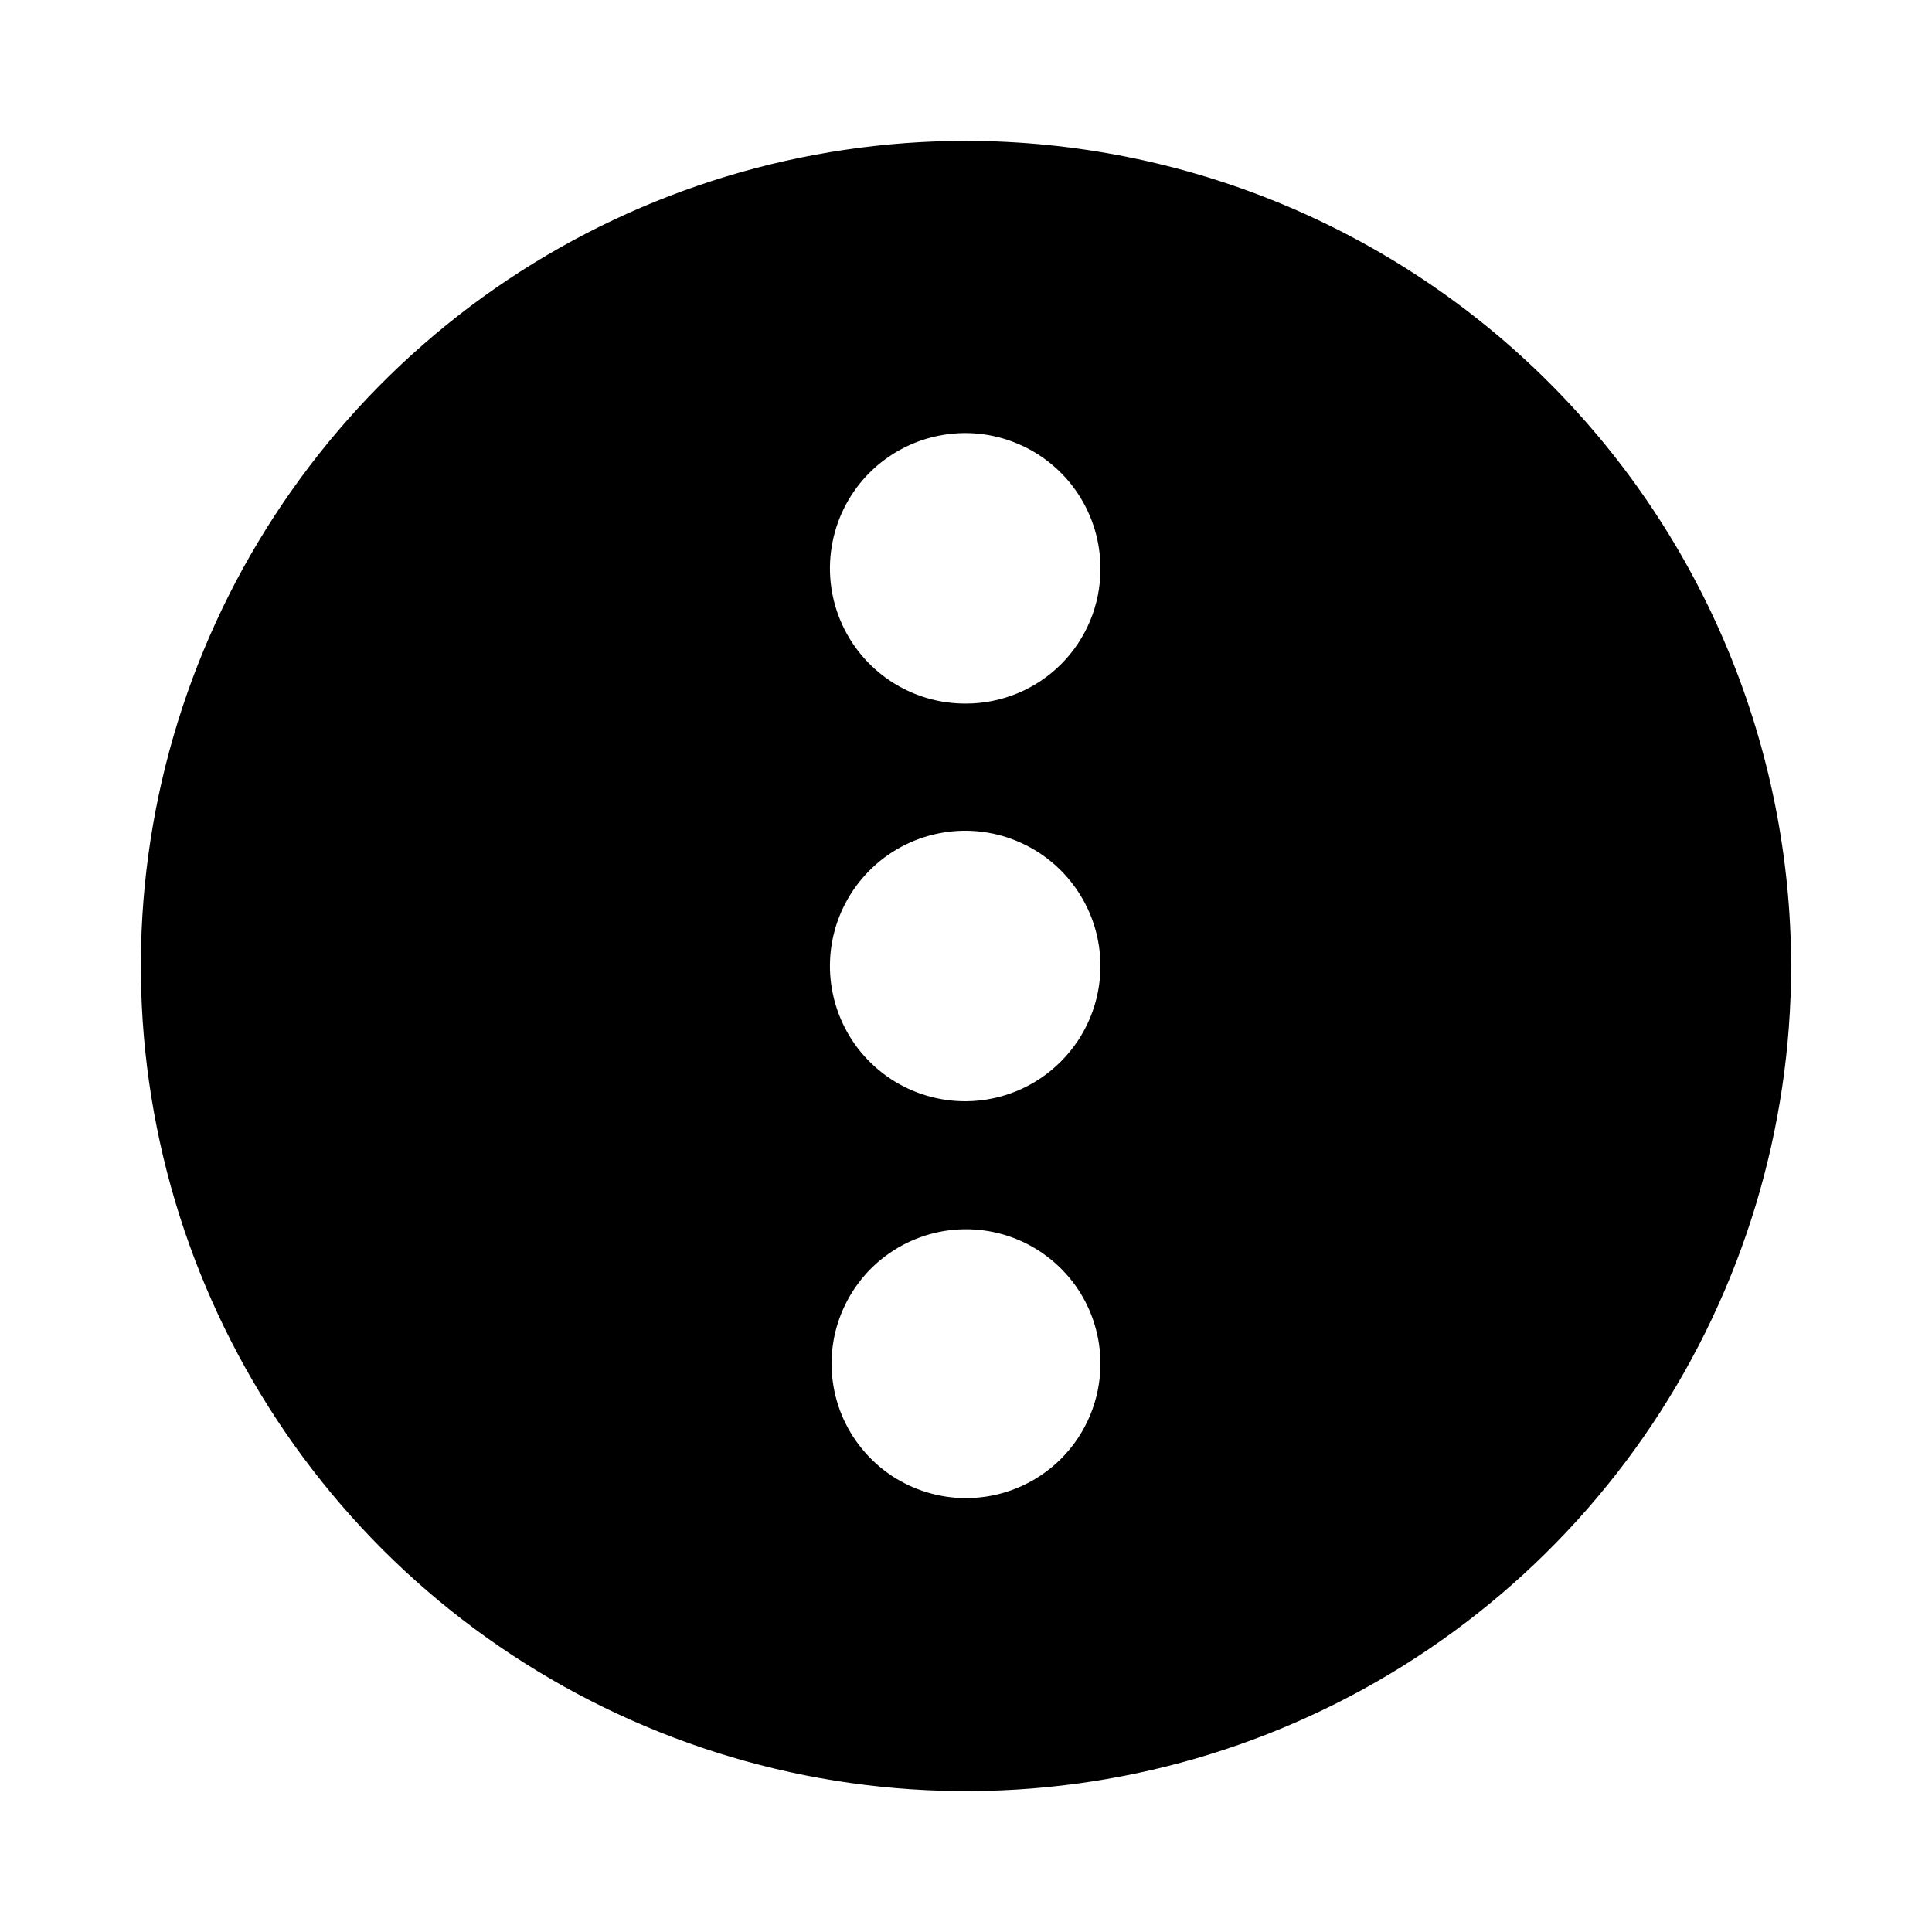 <svg viewBox="0 0 24 24" fill="none" xmlns="http://www.w3.org/2000/svg">
<path d="M12 1.75C9.973 1.75 7.991 2.351 6.305 3.477C4.62 4.604 3.306 6.205 2.53 8.077C1.754 9.95 1.551 12.011 1.947 14C2.342 15.988 3.319 17.814 4.752 19.248C6.186 20.681 8.012 21.657 10 22.053C11.989 22.448 14.05 22.246 15.922 21.47C17.795 20.694 19.396 19.38 20.523 17.695C21.649 16.009 22.25 14.027 22.25 12C22.247 9.282 21.167 6.677 19.245 4.755C17.323 2.833 14.718 1.753 12 1.75ZM12 18.61C11.67 18.61 11.347 18.512 11.072 18.329C10.798 18.145 10.584 17.884 10.457 17.579C10.331 17.274 10.298 16.938 10.362 16.614C10.427 16.29 10.586 15.993 10.819 15.759C11.053 15.526 11.35 15.367 11.674 15.302C11.998 15.238 12.334 15.271 12.639 15.397C12.944 15.524 13.205 15.738 13.389 16.012C13.572 16.287 13.67 16.61 13.67 16.94C13.67 17.383 13.494 17.808 13.181 18.121C12.868 18.434 12.443 18.61 12 18.61ZM12 13.68C11.667 13.682 11.341 13.585 11.064 13.402C10.786 13.218 10.569 12.957 10.441 12.65C10.312 12.343 10.277 12.005 10.341 11.678C10.405 11.352 10.564 11.052 10.799 10.816C11.033 10.58 11.332 10.419 11.659 10.353C11.985 10.287 12.323 10.32 12.63 10.447C12.938 10.574 13.201 10.789 13.386 11.066C13.571 11.342 13.67 11.667 13.67 12C13.67 12.444 13.494 12.87 13.181 13.184C12.869 13.499 12.444 13.677 12 13.68ZM12 8.74C11.667 8.742 11.341 8.645 11.063 8.461C10.785 8.277 10.568 8.015 10.44 7.708C10.311 7.4 10.277 7.062 10.342 6.735C10.406 6.408 10.566 6.108 10.802 5.872C11.038 5.637 11.338 5.476 11.665 5.412C11.992 5.347 12.33 5.381 12.637 5.51C12.945 5.638 13.207 5.855 13.391 6.133C13.575 6.411 13.672 6.737 13.67 7.07C13.67 7.513 13.494 7.938 13.181 8.251C12.868 8.564 12.443 8.74 12 8.74Z" fill="currentColor"/>
</svg>
